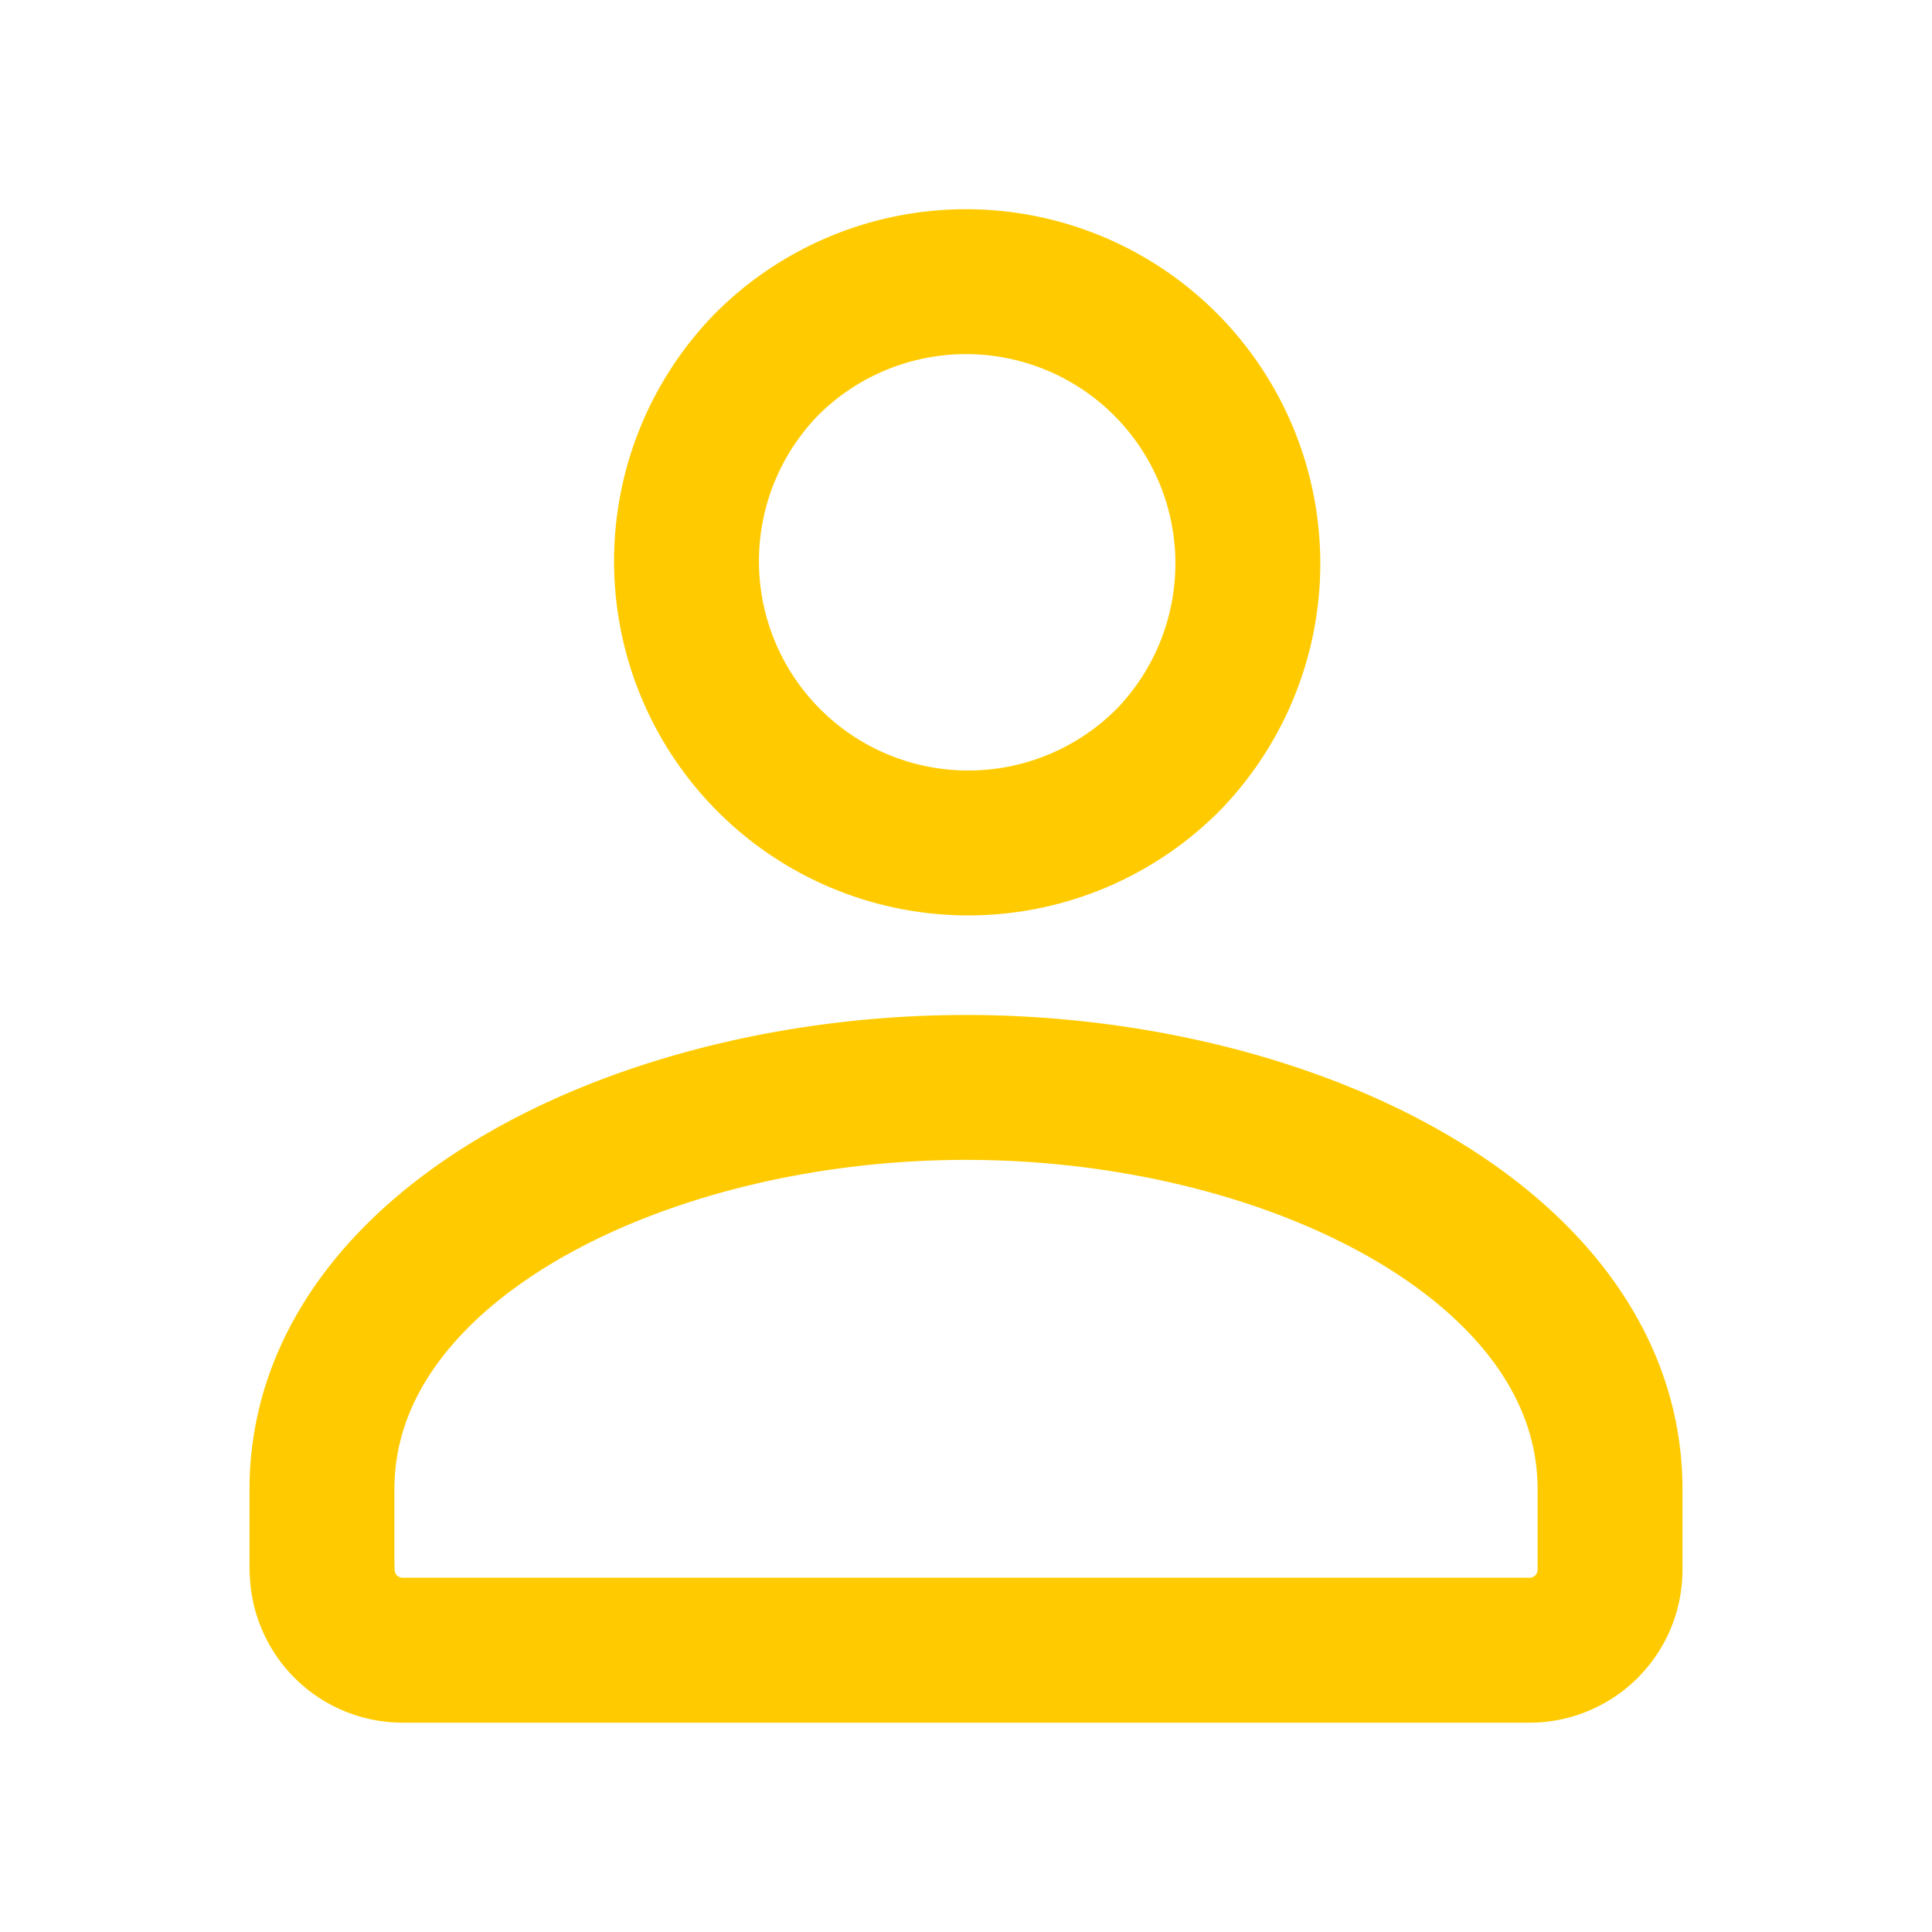 <svg width="20" height="20" viewBox="0 0 20 20" fill="none" xmlns="http://www.w3.org/2000/svg"><path d="M12.063 7.896A2.917 2.917 0 107.938 3.77a2.917 2.917 0 004.125 4.125zm-8.73 8.354v-.833c0-2.522 3.294-4.16 6.667-4.16 3.373 0 6.667 1.638 6.667 4.16v.833c0 .46-.373.833-.834.833H4.168a.834.834 0 01-.833-.833z" stroke="#FFCB00" stroke-width="1.5" stroke-linecap="round" stroke-linejoin="round"/></svg>
